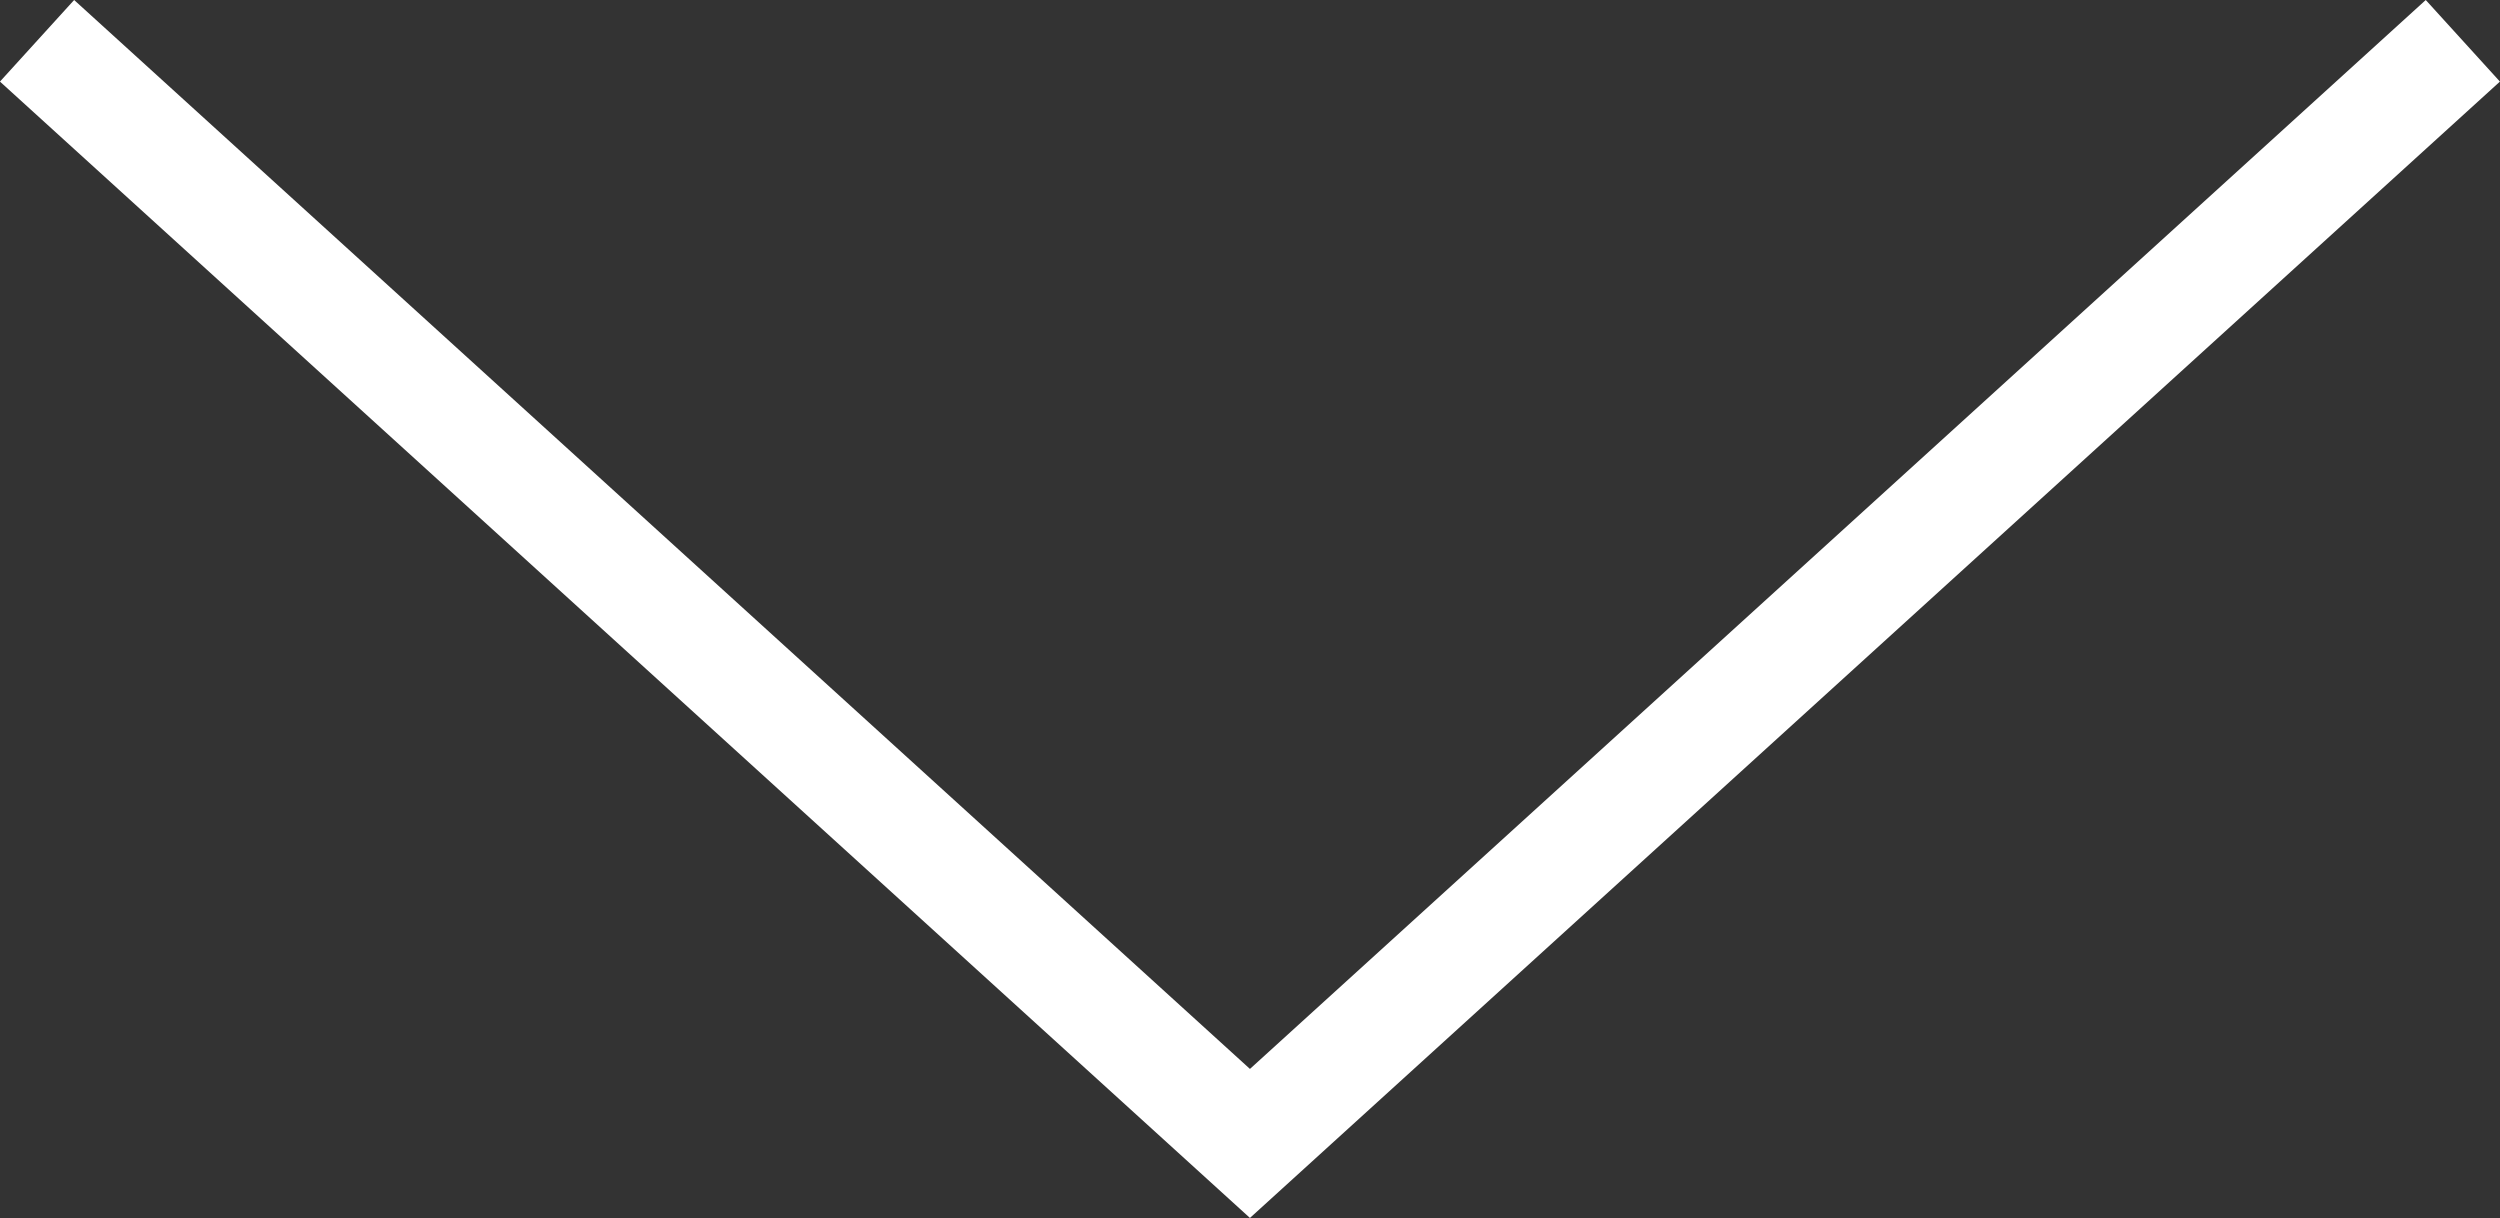 <svg xmlns="http://www.w3.org/2000/svg" width="22.673" height="11.046" viewBox="0 0 22.673 11.046">
  <rect x="0" y="0" width="22.673" height="11.046" fill="#333333" stroke="none"/>
  <path id="Path_17881" data-name="Path 17881" d="M6524.326-10997.5l11,10,11-10" transform="translate(-6523.99 10997.87)" fill="none" stroke="#fff" stroke-width="1"/>
</svg>
